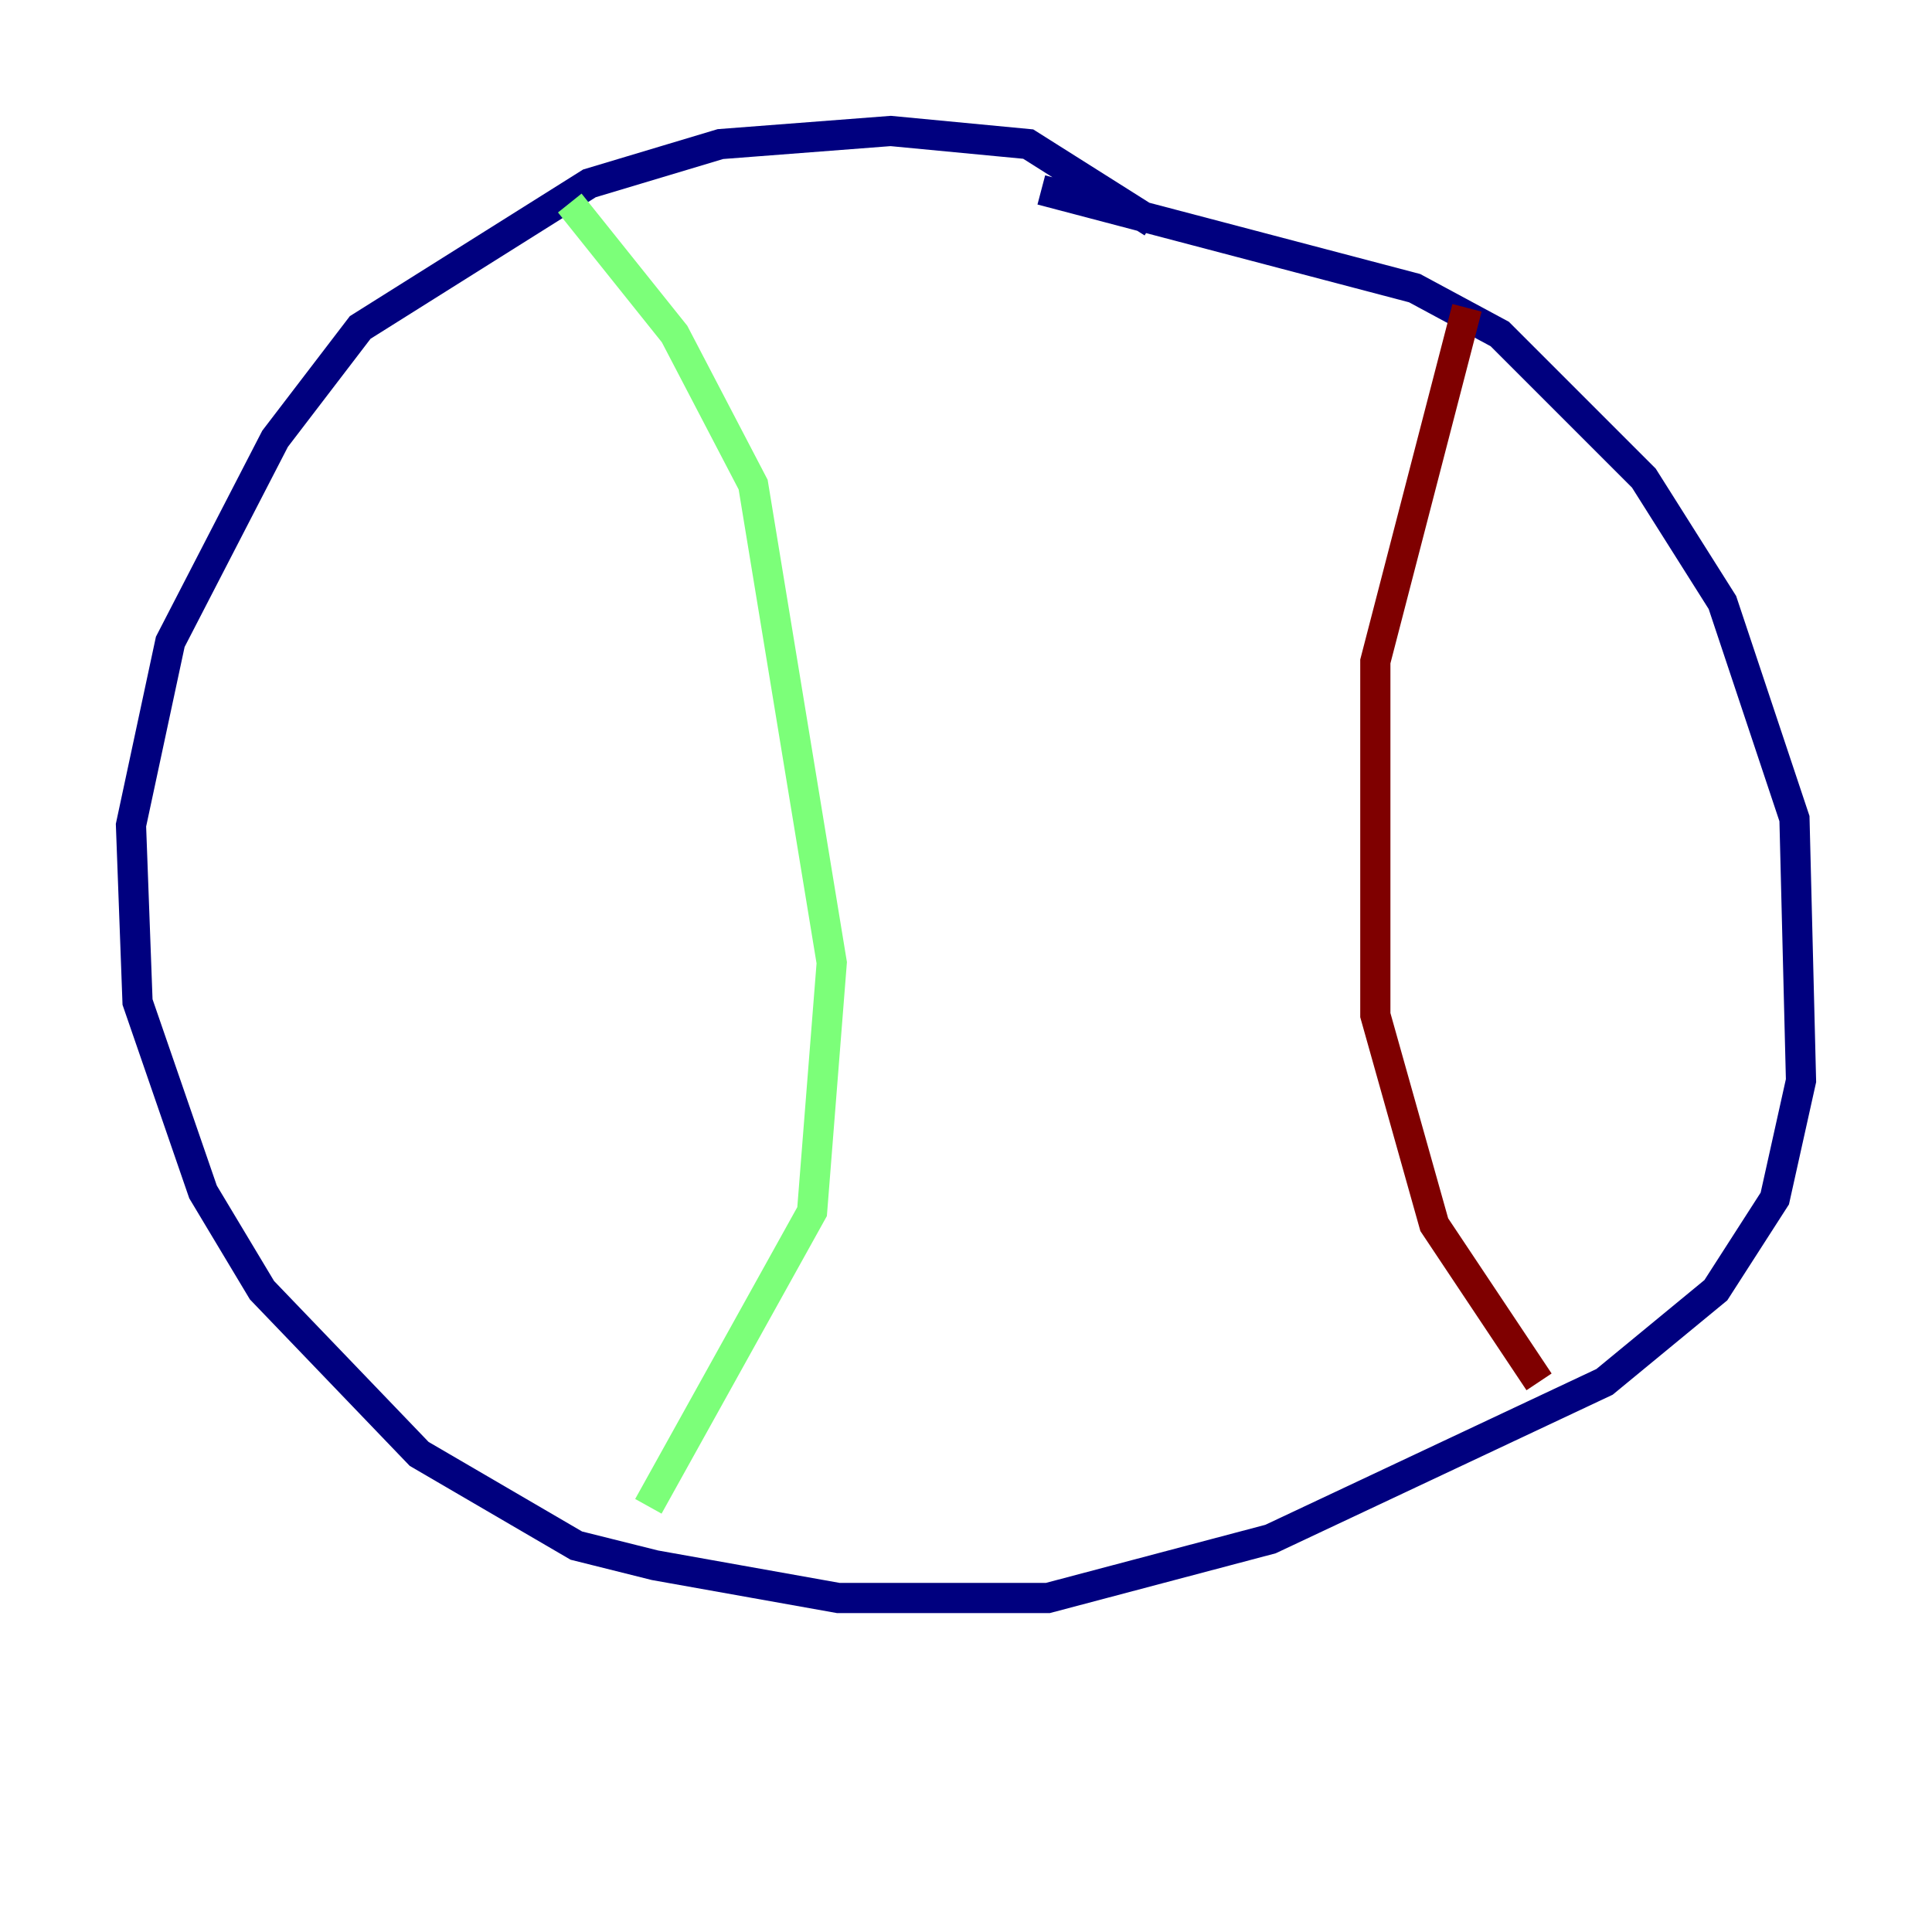 <?xml version="1.0" encoding="utf-8" ?>
<svg baseProfile="tiny" height="128" version="1.2" viewBox="0,0,128,128" width="128" xmlns="http://www.w3.org/2000/svg" xmlns:ev="http://www.w3.org/2001/xml-events" xmlns:xlink="http://www.w3.org/1999/xlink"><defs /><polyline fill="none" points="76.366,14.752 68.122,9.546 59.01,8.678 47.729,9.546 39.051,12.149 23.864,21.695 18.224,29.071 11.281,42.522 8.678,54.671 9.112,66.386 13.451,78.969 17.356,85.478 27.77,96.325 38.183,102.4 43.39,103.702 55.539,105.871 69.424,105.871 84.176,101.966 106.305,91.552 113.681,85.478 117.586,79.403 119.322,71.593 118.888,54.237 114.115,39.919 108.909,31.675 99.363,22.129 93.722,19.091 68.99,12.583" stroke="#00007f" stroke-width="2" /><polyline fill="none" points="37.749,13.451 44.691,22.129 49.898,32.108 55.105,63.783 53.803,80.271 42.956,99.797" stroke="#7cff79" stroke-width="2" /><polyline fill="none" points="97.193,20.393 91.119,43.824 91.119,67.254 95.024,81.139 101.966,91.552" stroke="#7f0000" stroke-width="2" /></svg>